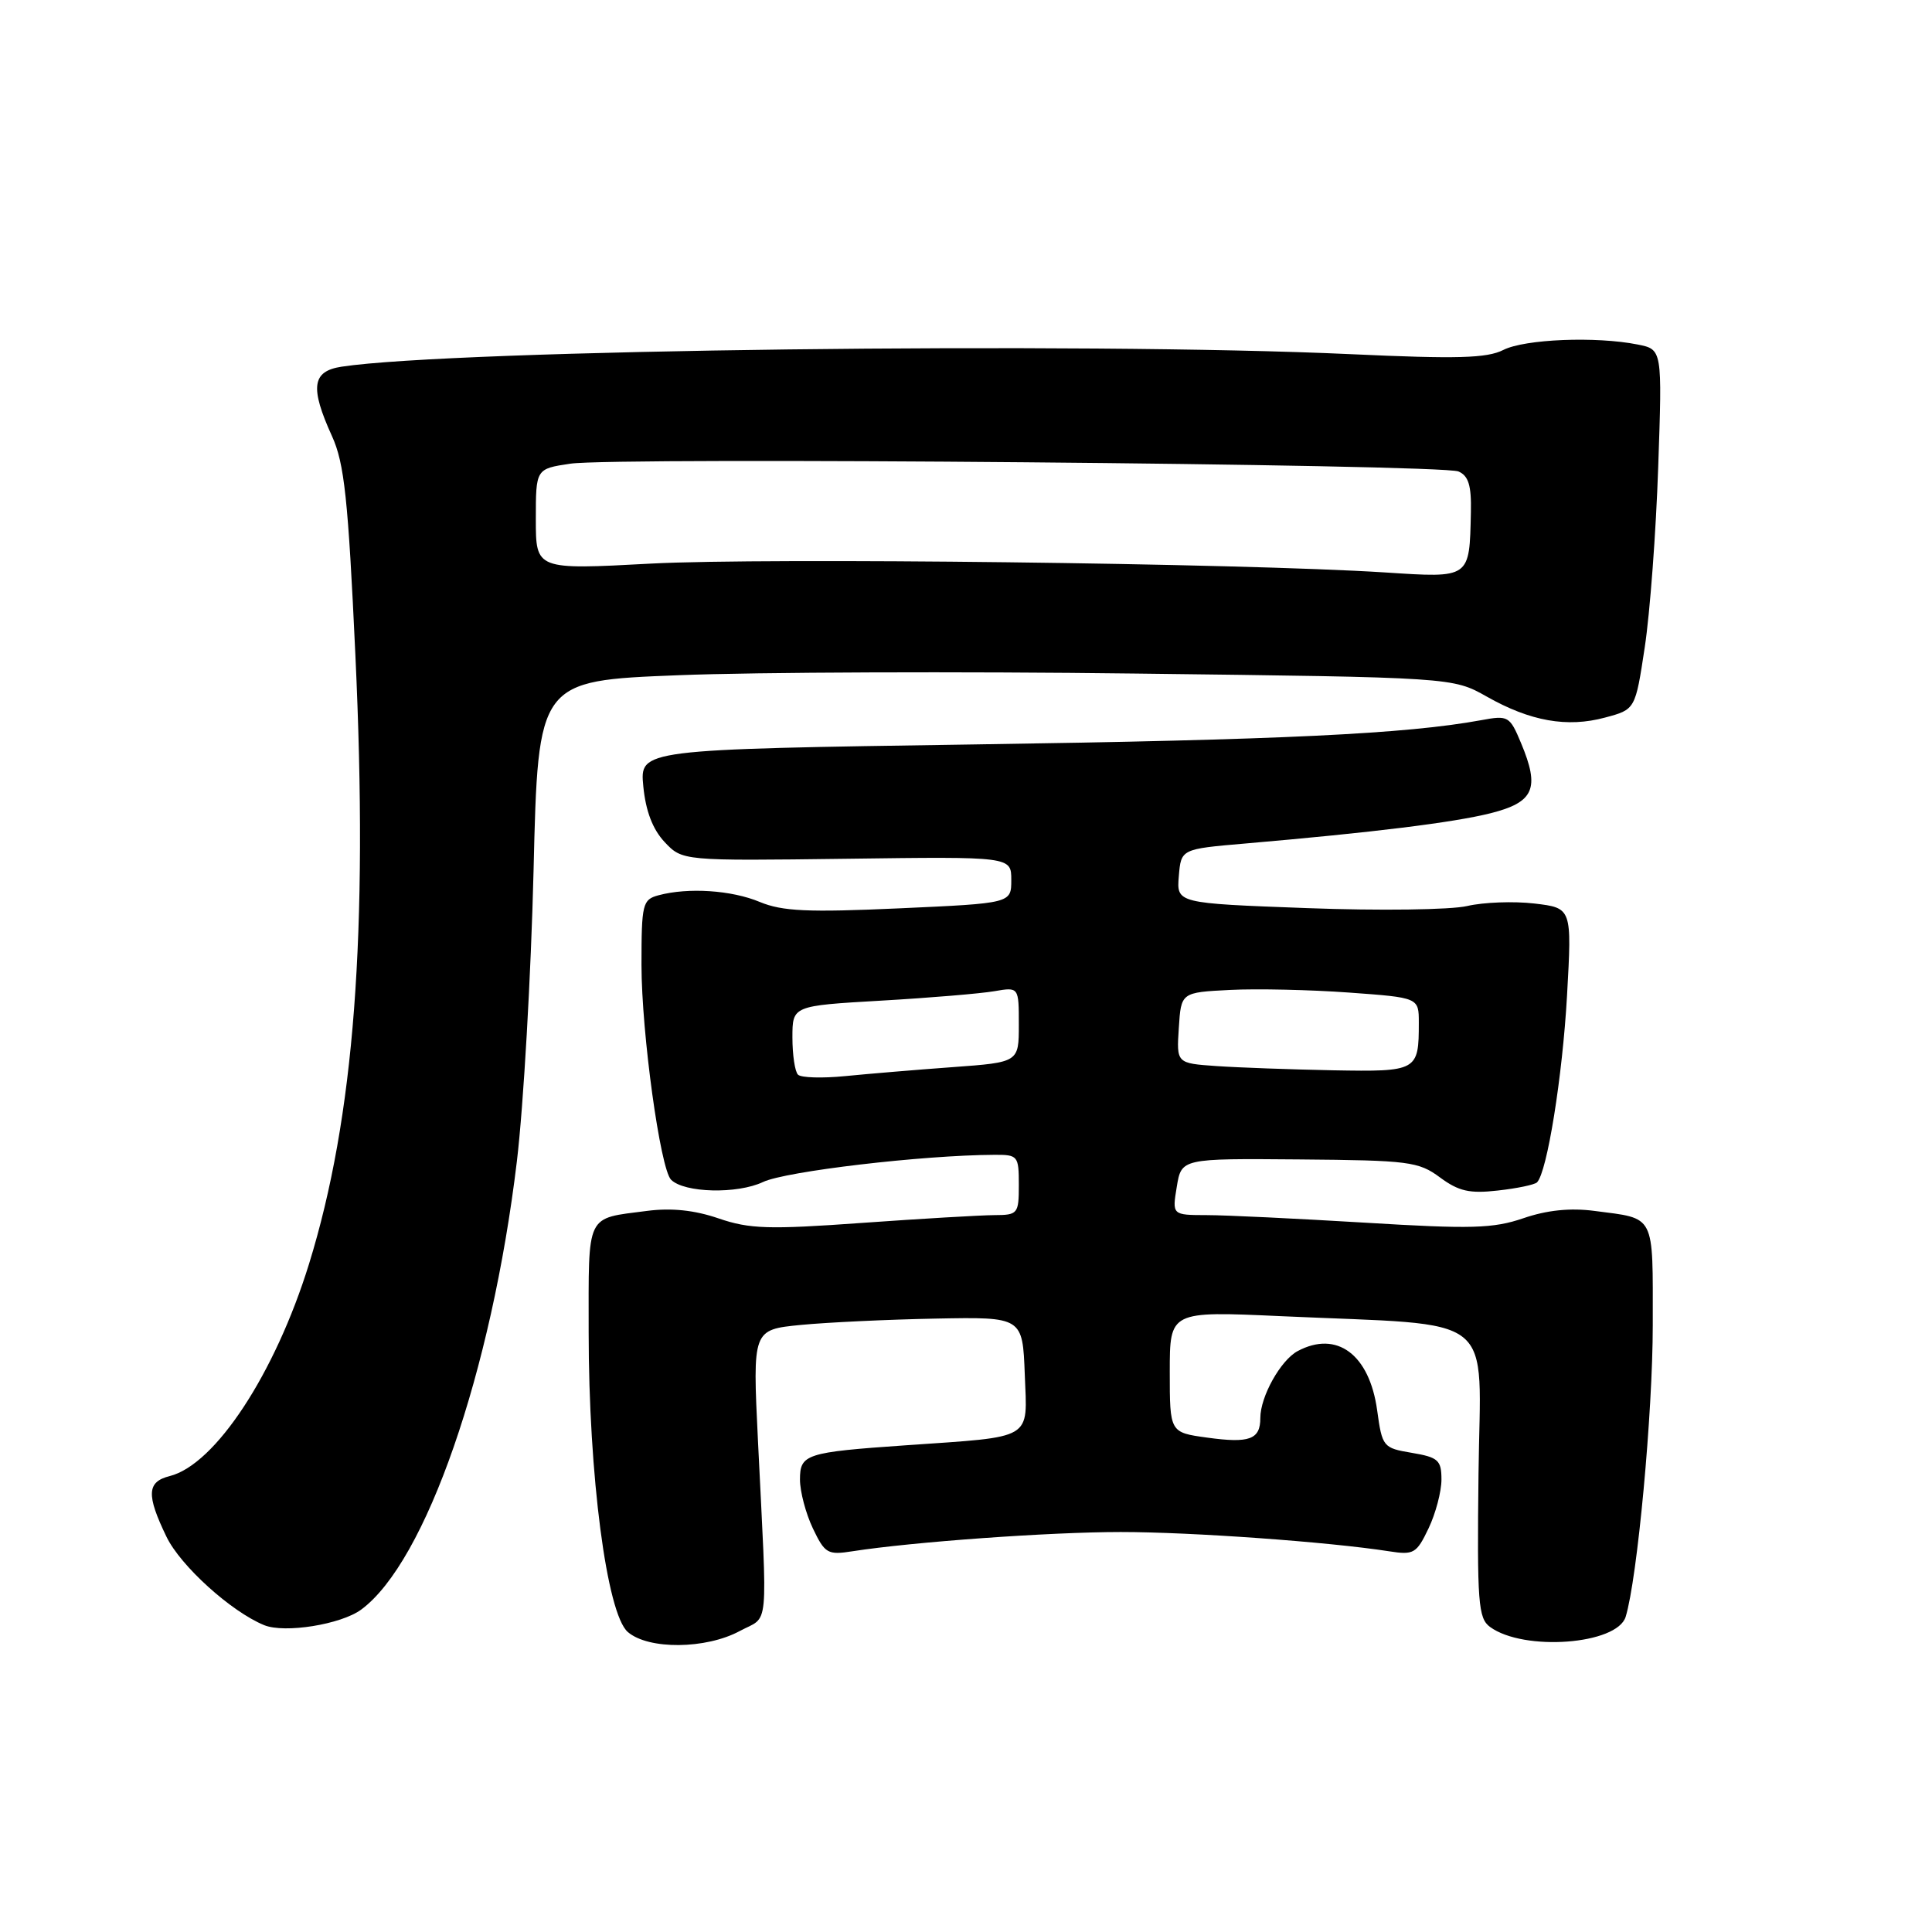 <?xml version="1.0" encoding="UTF-8" standalone="no"?>
<!DOCTYPE svg PUBLIC "-//W3C//DTD SVG 1.1//EN" "http://www.w3.org/Graphics/SVG/1.1/DTD/svg11.dtd" >
<svg xmlns="http://www.w3.org/2000/svg" xmlns:xlink="http://www.w3.org/1999/xlink" version="1.1" viewBox="0 0 256 256">
 <g >
 <path fill="currentColor"
d=" M 98.02 216.12 C 101.97 213.99 101.70 216.77 100.43 190.84 C 99.72 176.19 99.72 176.19 106.11 175.56 C 109.62 175.22 117.67 174.84 124.00 174.72 C 135.50 174.50 135.50 174.50 135.79 182.16 C 136.12 190.91 137.13 190.32 120.00 191.51 C 106.77 192.43 106.00 192.68 106.00 196.05 C 106.00 197.63 106.77 200.55 107.71 202.52 C 109.30 205.85 109.67 206.07 112.96 205.55 C 120.93 204.31 139.12 203.00 148.50 203.00 C 157.88 203.00 176.07 204.31 184.04 205.55 C 187.33 206.07 187.70 205.85 189.29 202.52 C 190.23 200.55 191.00 197.64 191.00 196.05 C 191.00 193.49 190.58 193.10 187.08 192.51 C 183.27 191.87 183.15 191.73 182.48 186.87 C 181.46 179.47 177.14 176.25 171.94 179.03 C 169.69 180.24 167.00 185.05 167.00 187.89 C 167.00 190.74 165.57 191.27 159.95 190.49 C 155.00 189.81 155.00 189.81 155.00 181.77 C 155.00 173.73 155.00 173.73 169.75 174.40 C 198.90 175.73 196.16 173.54 195.91 195.29 C 195.71 212.38 195.87 214.43 197.44 215.58 C 201.91 218.85 214.28 217.92 215.41 214.23 C 216.96 209.17 219.00 187.21 219.00 175.56 C 219.00 160.68 219.43 161.52 211.26 160.45 C 208.06 160.03 204.97 160.35 201.86 161.42 C 197.85 162.79 194.97 162.87 180.86 162.01 C 171.86 161.47 162.43 161.01 159.91 161.01 C 155.31 161.00 155.31 161.00 155.93 157.25 C 156.55 153.50 156.55 153.50 172.15 153.63 C 186.67 153.75 187.97 153.91 190.81 156.02 C 193.29 157.85 194.73 158.18 198.48 157.75 C 201.02 157.47 203.35 156.98 203.66 156.67 C 205.00 155.34 207.04 142.61 207.64 131.91 C 208.29 120.31 208.29 120.31 203.31 119.72 C 200.58 119.40 196.57 119.55 194.42 120.05 C 192.24 120.56 182.80 120.69 173.20 120.33 C 155.90 119.69 155.90 119.69 156.20 116.09 C 156.50 112.50 156.50 112.50 165.00 111.77 C 181.92 110.31 192.60 108.99 197.50 107.76 C 203.28 106.30 204.07 104.49 201.55 98.47 C 200.05 94.88 199.86 94.76 196.25 95.43 C 186.31 97.25 169.90 98.04 129.14 98.64 C 84.77 99.30 84.77 99.30 85.24 104.18 C 85.56 107.47 86.48 109.88 88.06 111.57 C 90.42 114.07 90.42 114.07 112.21 113.79 C 134.00 113.50 134.00 113.50 134.00 116.60 C 134.00 119.69 134.00 119.69 119.16 120.36 C 107.04 120.91 103.66 120.75 100.69 119.52 C 96.95 117.95 91.19 117.57 87.25 118.63 C 85.14 119.20 85.00 119.76 85.00 127.87 C 85.01 136.90 87.49 154.89 88.92 156.32 C 90.67 158.07 97.70 158.24 101.11 156.62 C 104.11 155.20 122.28 153.06 131.75 153.02 C 134.88 153.00 135.00 153.15 135.00 157.00 C 135.00 160.84 134.87 161.00 131.75 161.01 C 129.96 161.02 122.08 161.48 114.23 162.04 C 101.88 162.93 99.32 162.85 95.23 161.45 C 92.03 160.35 88.96 160.03 85.74 160.45 C 77.54 161.52 78.00 160.57 78.00 176.52 C 78.00 195.47 80.40 213.85 83.19 216.25 C 85.93 218.61 93.53 218.54 98.02 216.12 Z  M 47.86 213.28 C 56.41 206.98 65.13 181.87 68.49 153.87 C 69.37 146.52 70.36 129.18 70.70 115.35 C 71.30 90.20 71.30 90.20 89.90 89.47 C 100.13 89.06 127.40 88.96 150.50 89.25 C 192.50 89.76 192.50 89.76 197.00 92.30 C 202.77 95.57 207.66 96.44 212.68 95.08 C 216.69 94.01 216.69 94.01 217.94 85.75 C 218.63 81.21 219.43 70.48 219.72 61.90 C 220.26 46.30 220.26 46.30 217.00 45.65 C 211.49 44.55 202.04 44.93 199.20 46.37 C 197.03 47.47 193.08 47.58 179.00 46.93 C 143.70 45.30 60.01 46.33 45.25 48.59 C 41.34 49.19 41.05 51.32 43.99 57.79 C 45.63 61.39 46.13 66.09 47.09 86.79 C 48.81 123.68 46.95 148.09 40.94 167.50 C 36.44 182.02 28.52 194.08 22.48 195.59 C 19.46 196.35 19.37 198.07 22.07 203.65 C 23.94 207.50 30.63 213.55 35.00 215.34 C 37.72 216.45 45.18 215.25 47.86 213.28 Z  M 105.74 142.40 C 105.33 142.00 105.00 139.78 105.00 137.47 C 105.00 133.27 105.00 133.27 116.75 132.59 C 123.21 132.22 129.96 131.65 131.75 131.34 C 135.00 130.78 135.00 130.78 135.00 135.77 C 135.00 140.76 135.00 140.76 126.25 141.40 C 121.44 141.75 115.02 142.29 111.99 142.59 C 108.96 142.89 106.14 142.81 105.74 142.40 Z  M 161.20 141.26 C 155.89 140.89 155.89 140.89 156.20 136.20 C 156.50 131.50 156.50 131.50 163.00 131.17 C 166.57 130.99 173.66 131.15 178.75 131.52 C 188.00 132.19 188.00 132.19 188.00 135.51 C 188.00 141.92 187.82 142.02 176.64 141.82 C 171.06 141.71 164.11 141.46 161.20 141.26 Z  M 183.50 75.85 C 164.47 74.63 101.44 73.87 86.25 74.68 C 71.00 75.50 71.00 75.50 71.00 68.81 C 71.00 62.12 71.00 62.12 75.58 61.44 C 81.57 60.54 190.97 61.50 193.25 62.47 C 194.58 63.04 194.98 64.32 194.90 67.86 C 194.71 76.70 194.88 76.59 183.50 75.85 Z "/>
</g>
</svg>